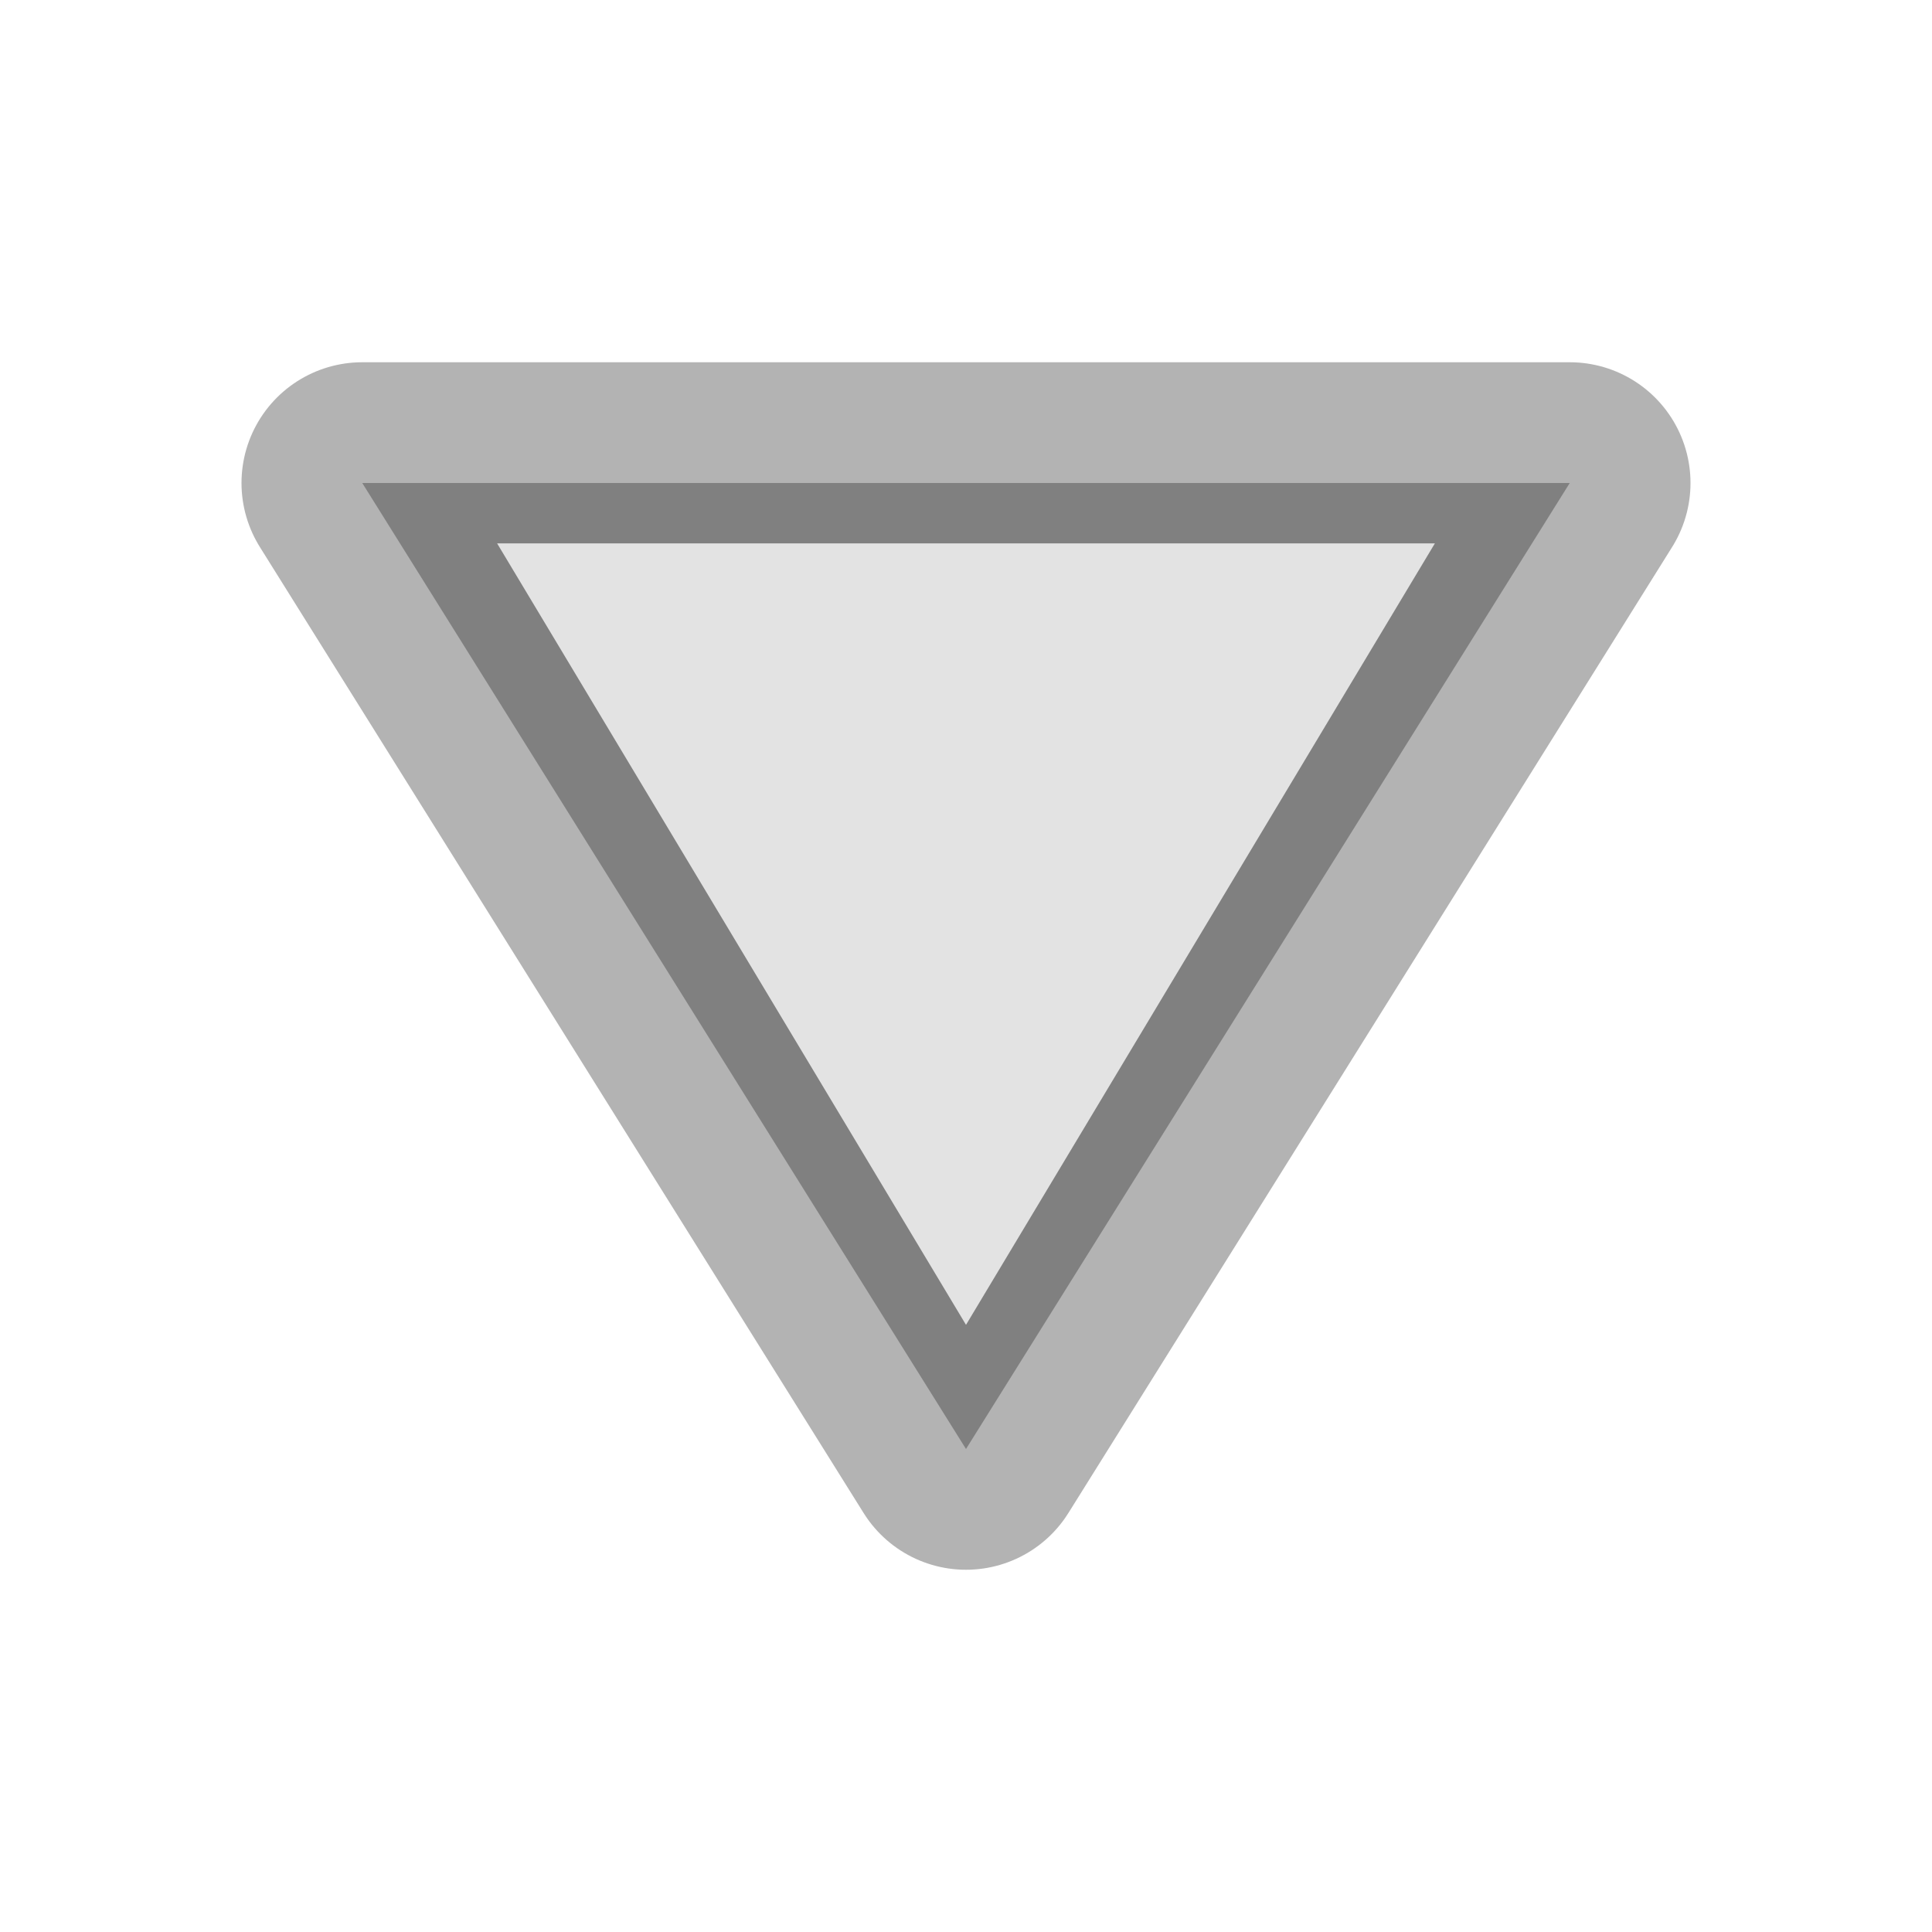 <?xml version="1.0" encoding="UTF-8" standalone="no"?>
<!-- Created with Inkscape (http://www.inkscape.org/) -->

<svg
   xmlns:dc="http://purl.org/dc/elements/1.1/"
   xmlns:cc="http://creativecommons.org/ns#"
   xmlns:rdf="http://www.w3.org/1999/02/22-rdf-syntax-ns#"
   xmlns:svg="http://www.w3.org/2000/svg"
   xmlns="http://www.w3.org/2000/svg"
   xmlns:sodipodi="http://sodipodi.sourceforge.net/DTD/sodipodi-0.dtd"
   xmlns:inkscape="http://www.inkscape.org/namespaces/inkscape"
   width="16"
   height="16"
   id="svg2"
   sodipodi:version="0.32"
   inkscape:version="0.47 r22583"
   version="1.0"
   sodipodi:docname="xfce-wm-menu.svg"
   inkscape:output_extension="org.inkscape.output.svg.inkscape">
  <g
     inkscape:groupmode="layer"
     id="g20"
     inkscape:label="Button">
      <g
         style="display:inline"
         id="g1614"
         transform="translate(2,3)">
      <path
         inkscape:connector-curvature="0"
         id="path3792"
         d="M 1,1 11,1 6,9 z"
         style="opacity:0.33;fill:#1A1A1A;fill-opacity:1;stroke:#1A1A1A;stroke-width:2;stroke-linecap:butt;stroke-linejoin:round;stroke-opacity:1" />
      <path
         style="fill:#E3E3E3;stroke:#E3E3E3;stroke-width:1;stroke-linecap:butt;stroke-linejoin:miter;stroke-opacity:1;fill-opacity:1"
         d="M 3,2 9,2 6,7 z"
         id="path3011"
         inkscape:connector-curvature="0" />
    </g>
  </g>
</svg>
